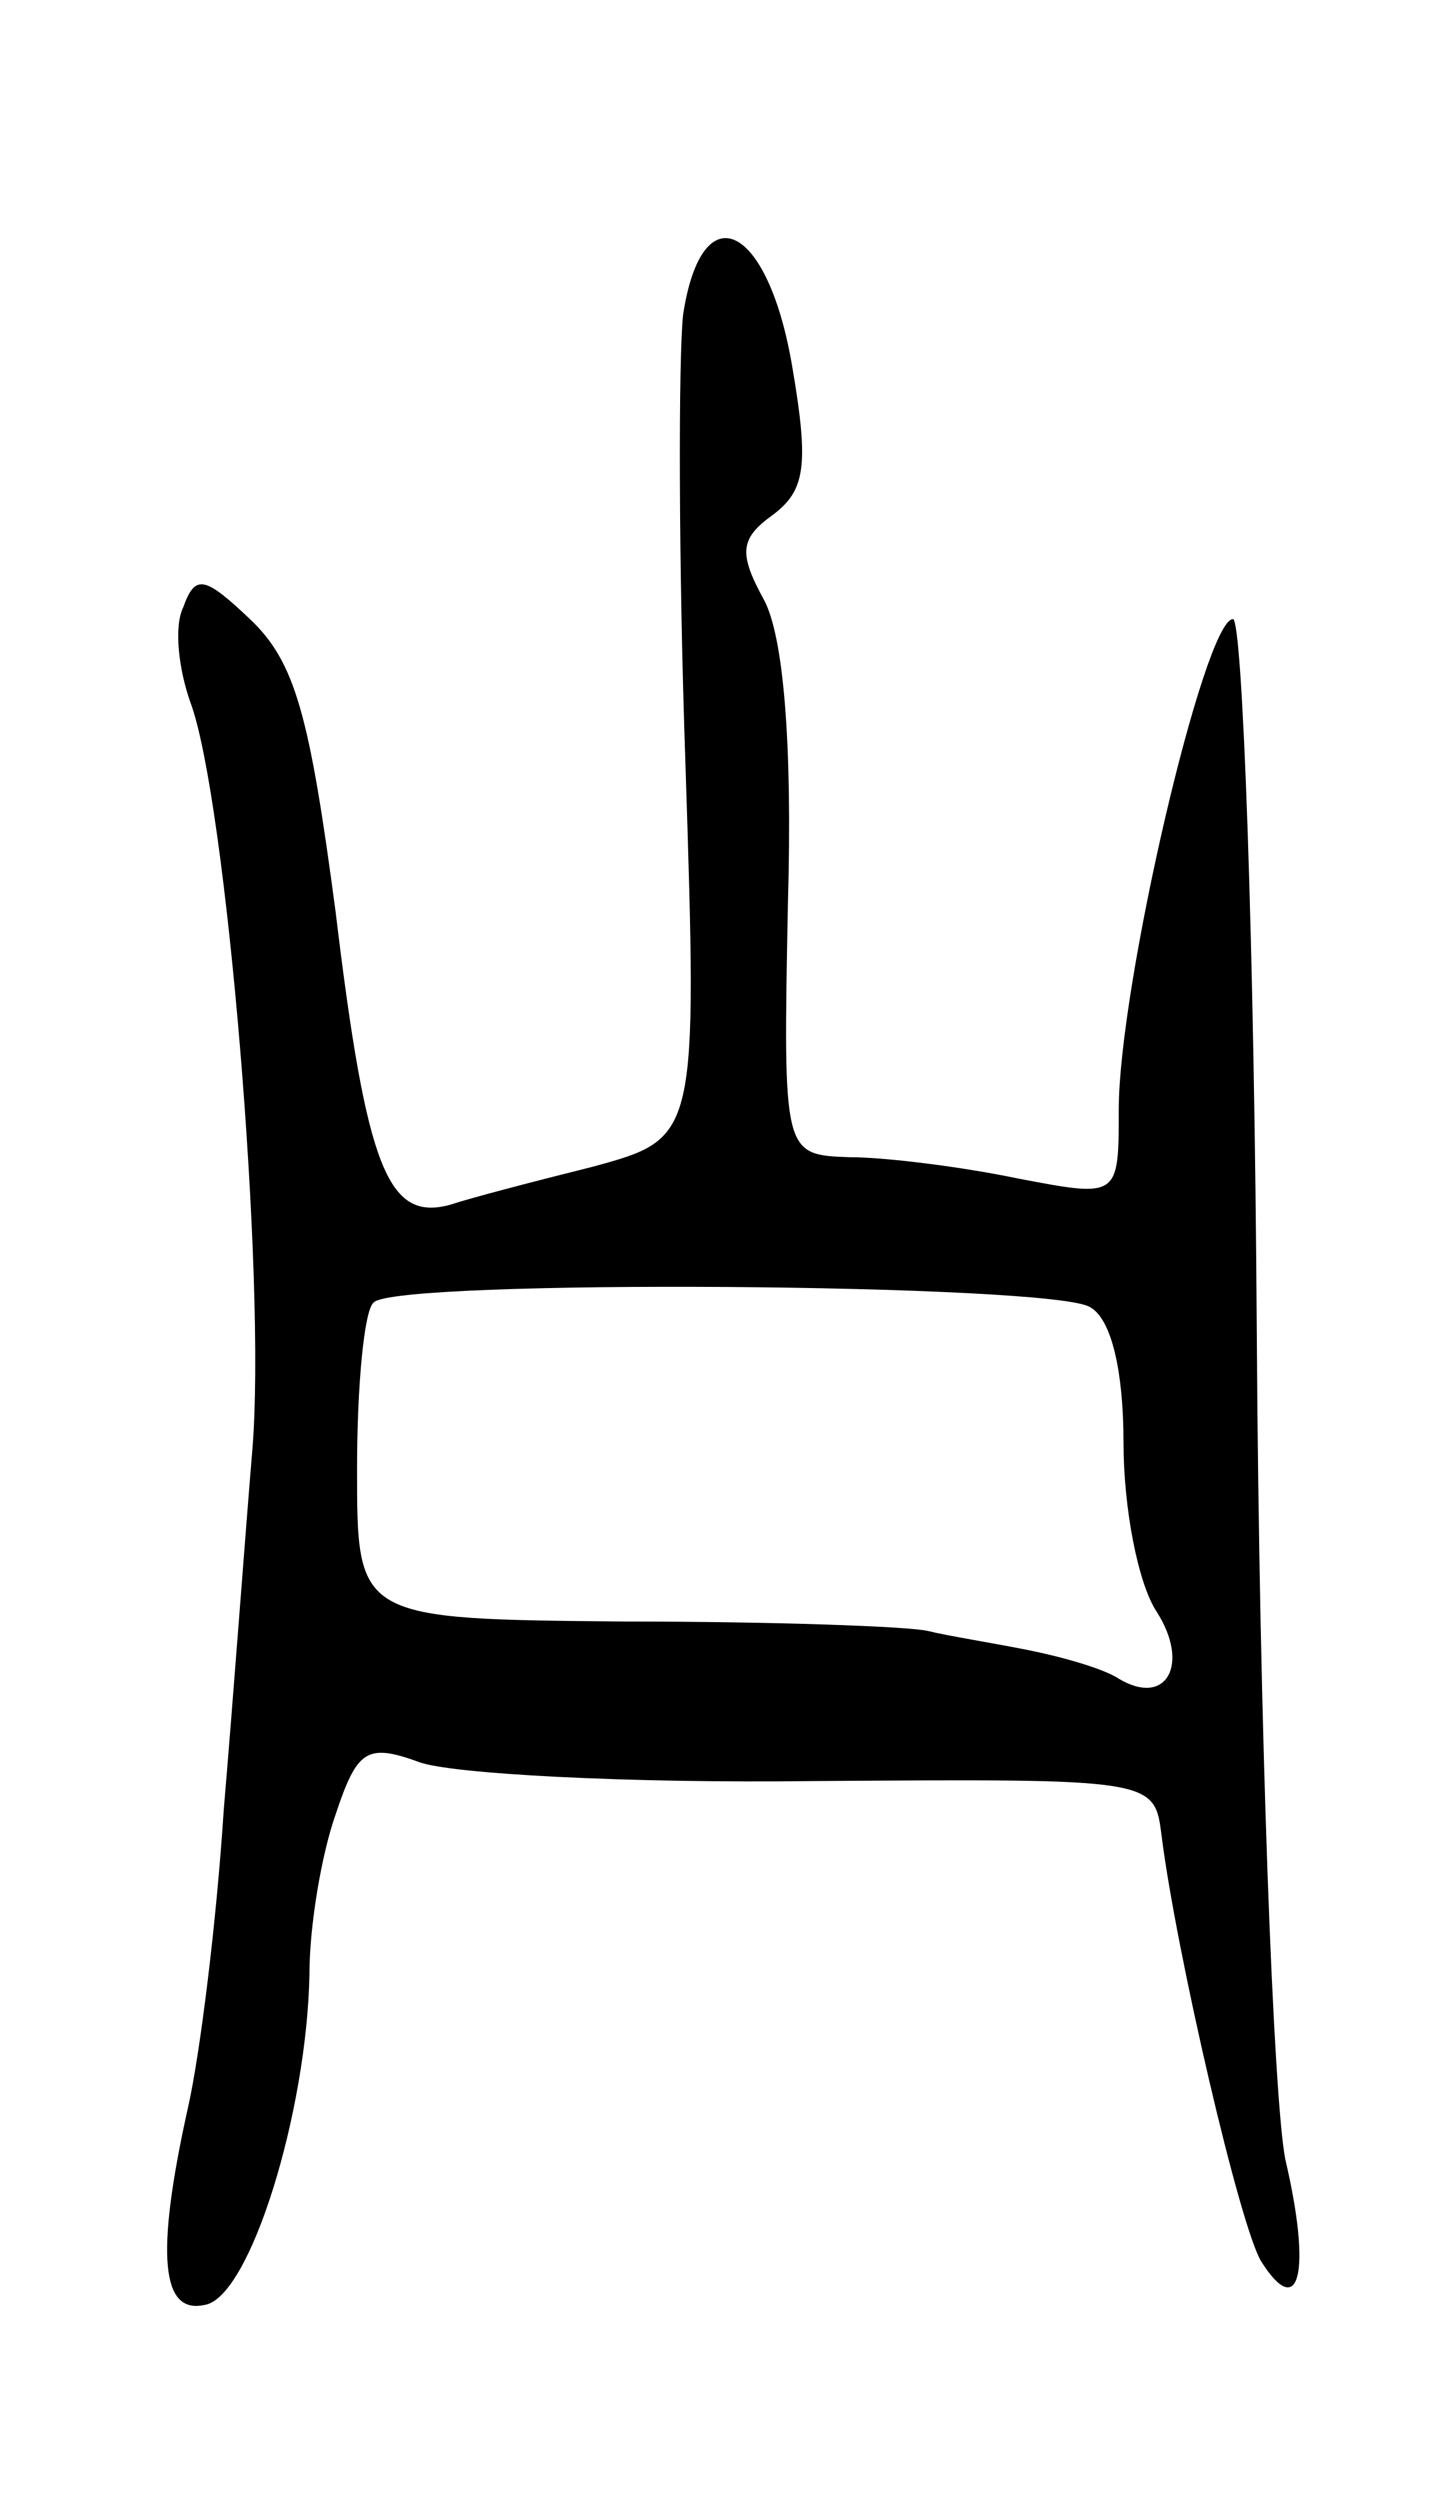 <svg version="1.0" xmlns="http://www.w3.org/2000/svg"
 width="61pt" height="105pt" viewBox="0 0 61 105"
 preserveAspectRatio="xMidYMid meet">
<g transform="translate(0,105) scale(0.1,-0.1)"
fill="#000000" stroke="none">
<path d="M287 918 c-2 -18 -2 -104 1 -190 5 -156 5 -156 -39 -168 -24 -6 -51
-13 -60 -16 -26 -7 -35 15 -48 123 -11 83 -17 105 -36 123 -19 18 -23 19 -28
5 -4 -8 -2 -26 3 -40 15 -40 32 -243 26 -314 -3 -36 -8 -104 -12 -151 -3 -47
-10 -103 -15 -125 -14 -63 -11 -87 7 -83 19 3 43 81 44 139 0 20 5 50 11 67 9
27 13 30 35 22 13 -5 88 -9 166 -8 143 1 143 1 146 -23 6 -48 33 -165 42 -179
16 -25 21 -4 10 43 -5 25 -11 181 -12 346 -1 166 -6 301 -10 301 -12 0 -48
-154 -48 -206 0 -37 0 -37 -42 -29 -24 5 -56 9 -71 9 -28 1 -28 1 -26 106 2
69 -2 113 -10 128 -11 20 -10 26 4 36 13 10 15 20 8 61 -10 61 -38 75 -46 23z
m171 -417 c9 -5 14 -27 14 -57 0 -27 6 -59 14 -71 14 -22 4 -40 -16 -28 -6 4
-23 9 -38 12 -15 3 -34 6 -42 8 -8 2 -66 4 -127 4 -113 1 -113 1 -113 64 0 35
3 67 7 70 9 10 286 8 301 -2z"/>
</g>
</svg>
